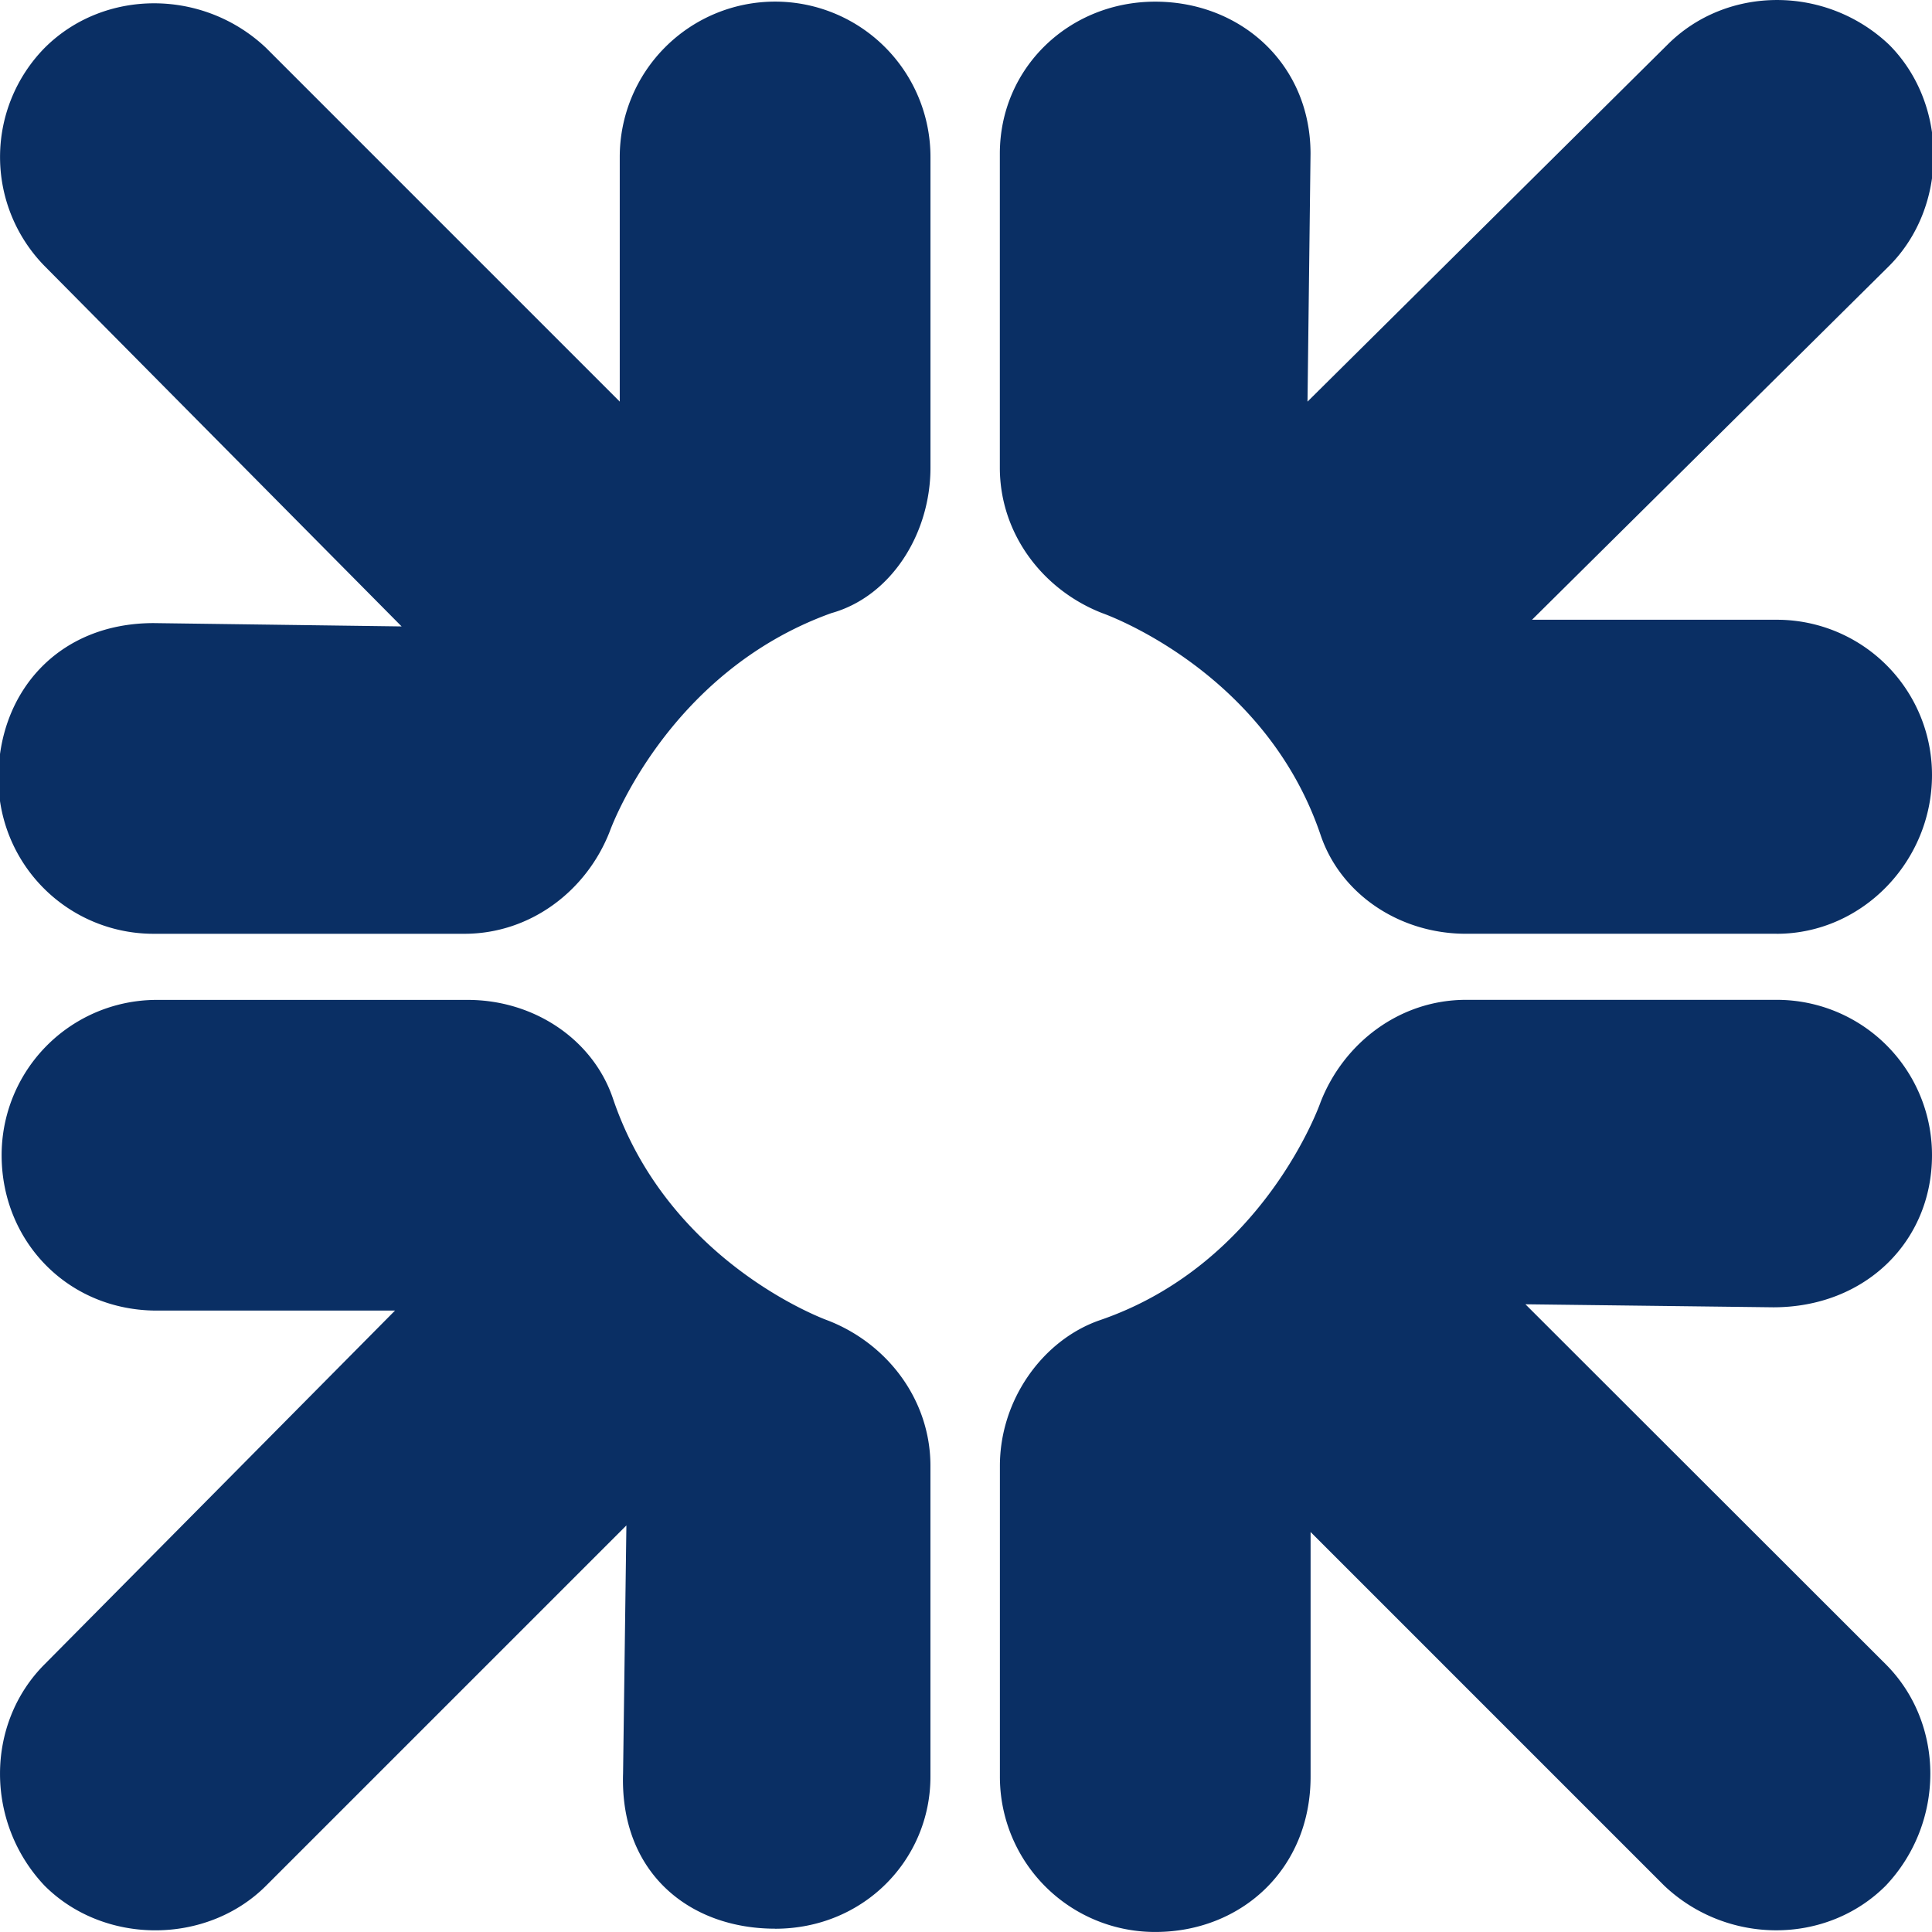 <svg xmlns="http://www.w3.org/2000/svg" preserveAspectRatio="meet" width="64" height="64">
  <path d="M58.854 30.932H48.56c-2.2 0-4.16-1.314-4.818-3.285-1.86-5.475-7.227-7.336-7.227-7.336-1.97-.766-3.394-2.628-3.394-4.818V5.092c0-2.847 2.3-5.037 5.146-5.037s5.146 2.08 5.146 5.037l-.1 8.212L55.24 1.478c1.97-1.97 5.256-1.97 7.336 0 1.97 1.97 1.97 5.365 0 7.336L50.75 20.53h8.103A5.14 5.14 0 0 1 64 25.677c0 2.847-2.3 5.256-5.146 5.256m-.11 12.373-8.212-.1L62.467 55.13c1.97 1.97 1.97 5.256 0 7.336-1.97 1.97-5.256 1.97-7.336 0L43.415 50.75v8.103c0 3.066-2.3 5.146-5.146 5.146a5.14 5.14 0 0 1-5.146-5.146V48.56c0-2.2 1.423-4.16 3.285-4.818 5.475-1.86 7.336-7.227 7.336-7.227.766-1.97 2.628-3.394 4.818-3.394h10.293A5.14 5.14 0 0 1 64 38.269c0 2.847-2.2 5.037-5.256 5.037M25.677 63.89c-2.847 0-5.146-1.86-5.037-5.146l.11-8.212L8.814 62.467c-1.97 1.97-5.365 1.97-7.336 0-1.97-2.08-1.97-5.365 0-7.336l11.607-11.716H5.2c-2.956 0-5.146-2.3-5.146-5.146A5.14 5.14 0 0 1 5.2 33.123h10.293c2.2 0 4.16 1.314 4.818 3.285 1.86 5.475 7.117 7.336 7.117 7.336 1.97.766 3.394 2.628 3.394 4.818v10.293c0 2.737-2.2 5.037-5.146 5.037m1.86-43.58c-5.475 1.97-7.336 7.227-7.336 7.227-.766 1.97-2.628 3.394-4.818 3.394H5.092a5.14 5.14 0 0 1-5.146-5.146c0-2.847 1.97-5.146 5.146-5.146l8.212.11L1.478 8.814a5.16 5.16 0 0 1 0-7.227c1.97-1.97 5.256-1.97 7.336 0L20.53 13.304V5.2a5.14 5.14 0 1 1 10.293 0v10.293c0 2.2-1.314 4.27-3.285 4.818" fill="#0a2f64"/>
</svg>
